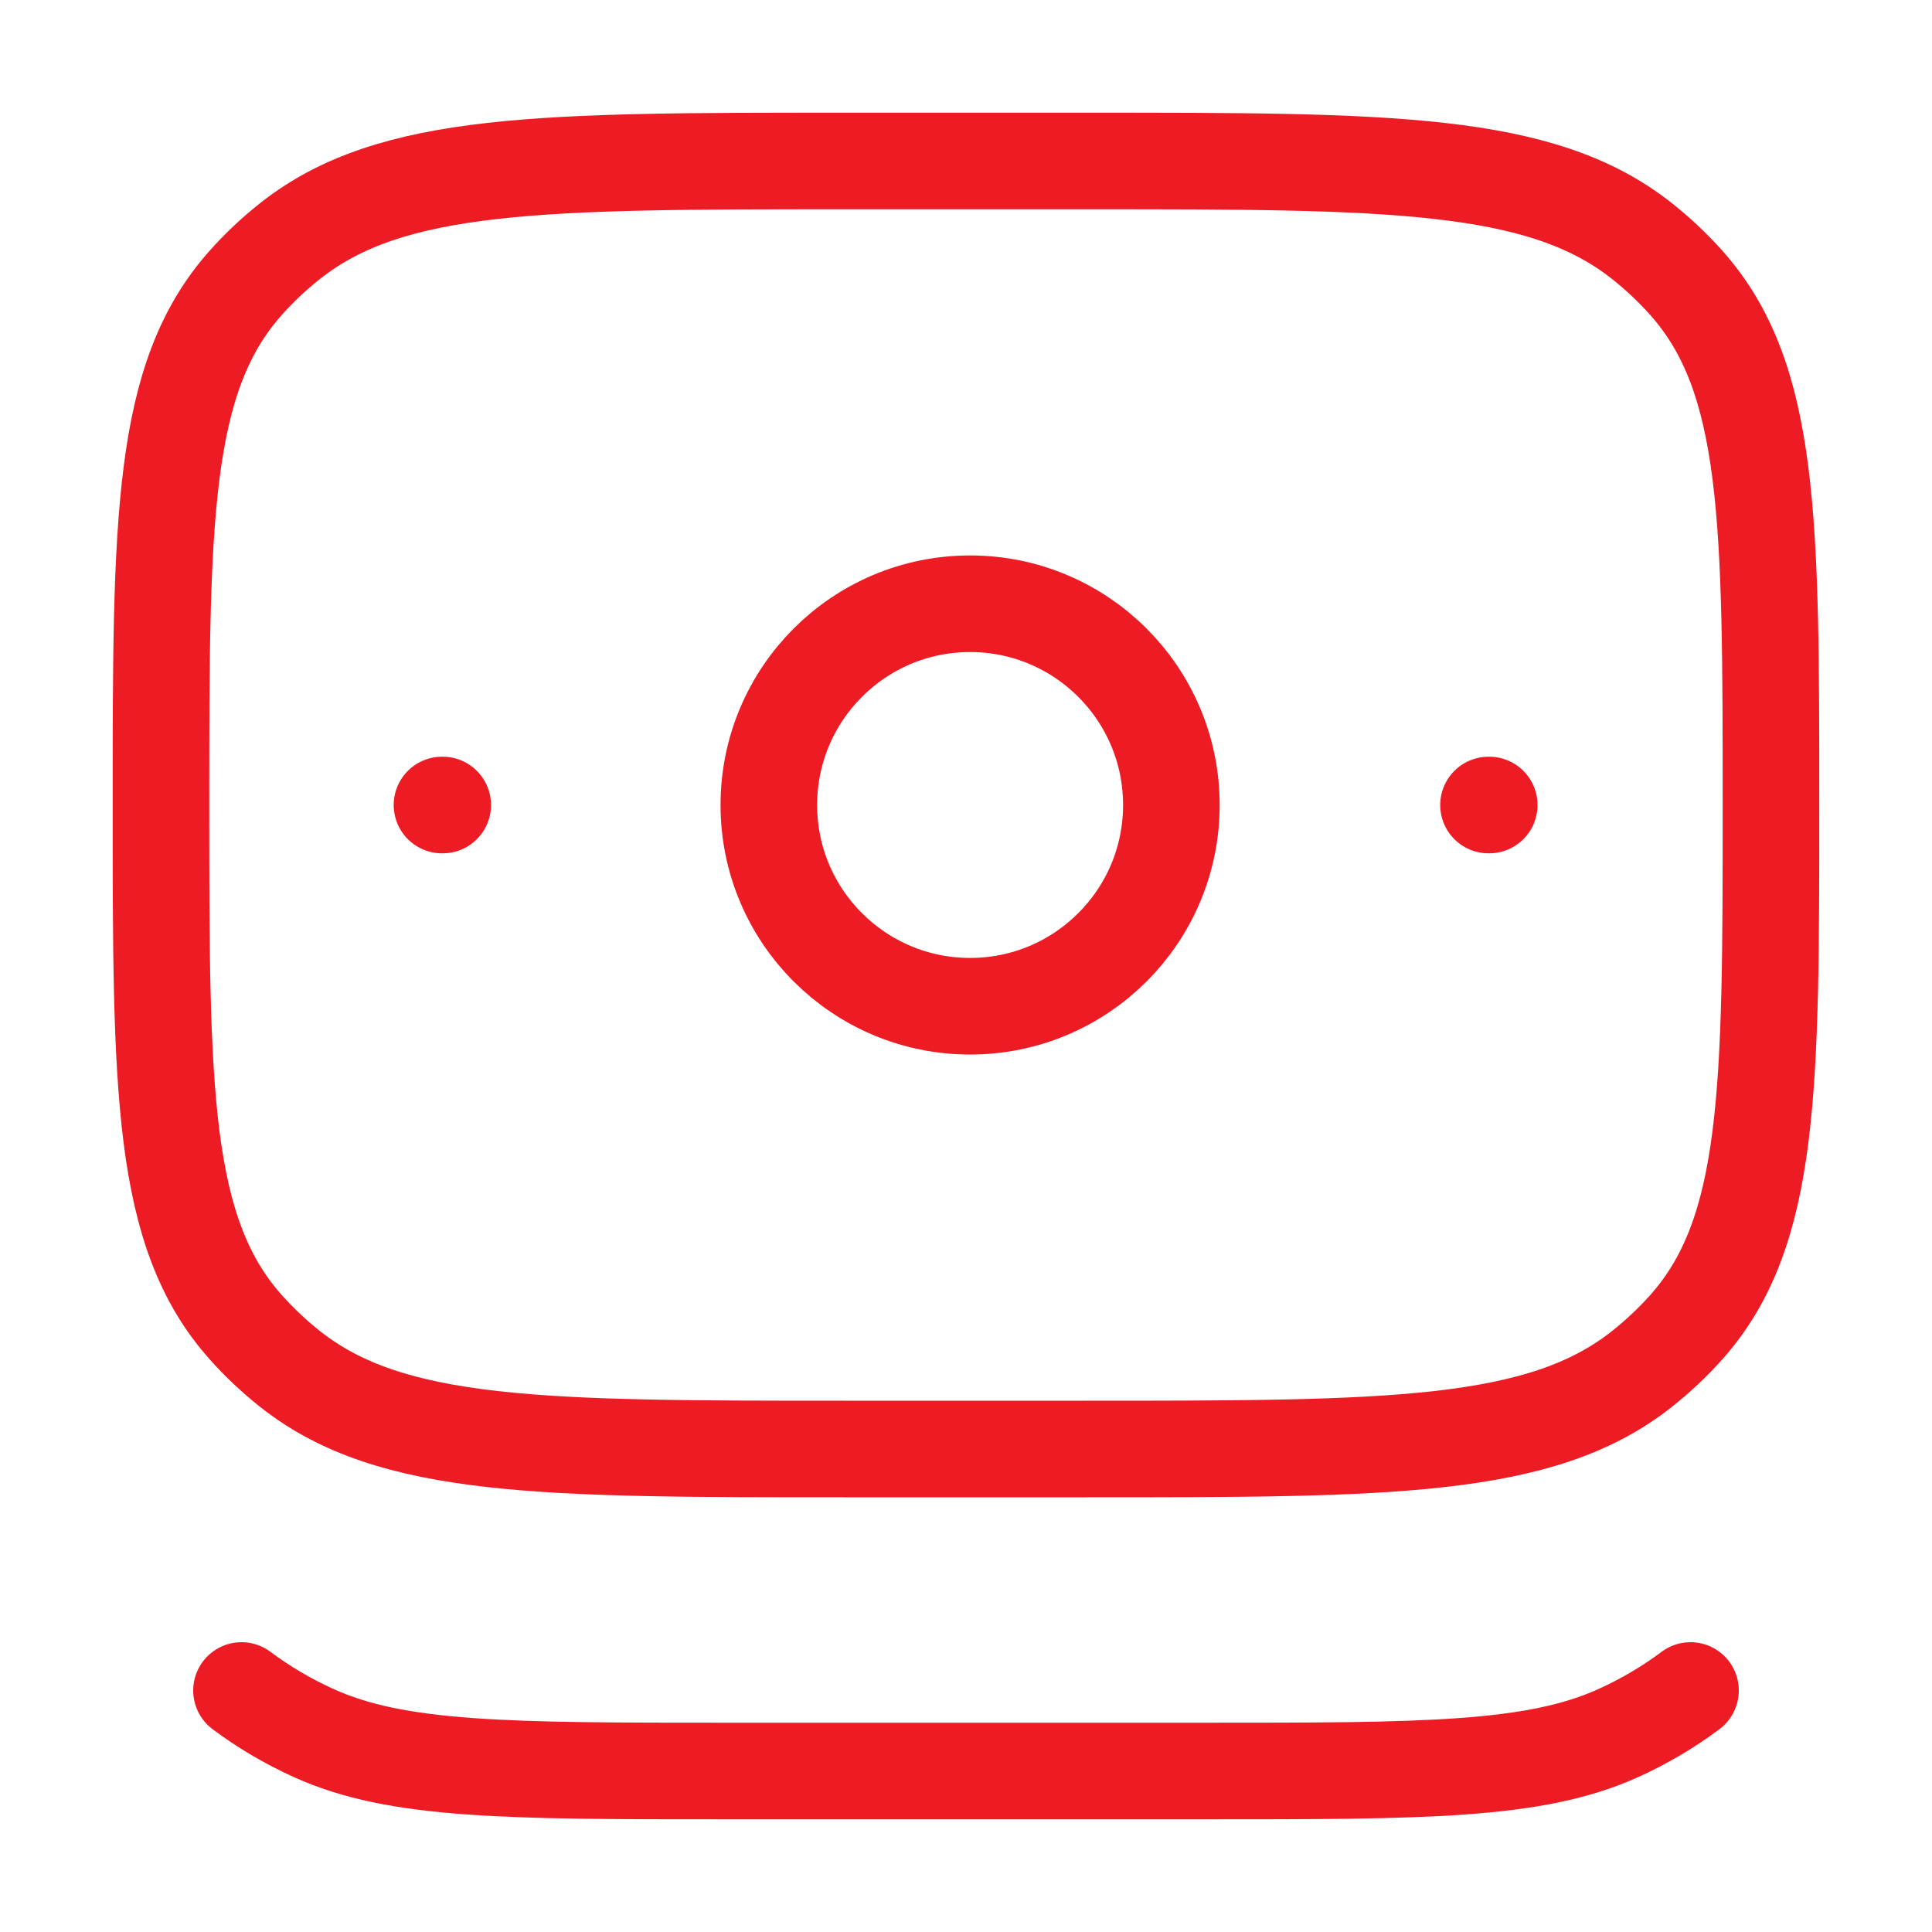 <svg viewBox="0 0 40 40" fill="none" xmlns="http://www.w3.org/2000/svg">
<path d="M35 35C34.547 35.339 34.048 35.635 33.51 35.879C31.776 36.667 29.486 36.667 24.905 36.667H15.095C10.514 36.667 8.223 36.667 6.49 35.879C5.952 35.635 5.453 35.339 5 35" stroke="#ED1C24" stroke-width="2" stroke-linecap="round"/>
<path d="M3.333 16.667C3.333 10.771 3.333 7.823 5.088 5.855C5.368 5.54 5.678 5.249 6.012 4.985C8.103 3.333 11.235 3.333 17.5 3.333H22.5C28.764 3.333 31.896 3.333 33.987 4.985C34.322 5.249 34.631 5.54 34.912 5.855C36.666 7.823 36.666 10.771 36.666 16.667C36.666 22.562 36.666 25.51 34.912 27.479C34.631 27.793 34.322 28.084 33.987 28.349C31.896 30 28.764 30 22.5 30H17.5C11.235 30 8.103 30 6.012 28.349C5.678 28.084 5.368 27.793 5.088 27.479C3.333 25.51 3.333 22.562 3.333 16.667Z" stroke="#ED1C24" stroke-width="2" stroke-linecap="round" stroke-linejoin="round"/>
<path d="M30.833 16.667H30.818" stroke="#ED1C24" stroke-width="2" stroke-linecap="round" stroke-linejoin="round"/>
<path d="M9.166 16.667H9.151" stroke="#ED1C24" stroke-width="2" stroke-linecap="round" stroke-linejoin="round"/>
<path d="M24.252 16.667C24.252 18.968 22.386 20.833 20.085 20.833C17.784 20.833 15.918 18.968 15.918 16.667C15.918 14.366 17.784 12.5 20.085 12.5C22.386 12.5 24.252 14.366 24.252 16.667Z" stroke="#ED1C24" stroke-width="2"/>
</svg>
